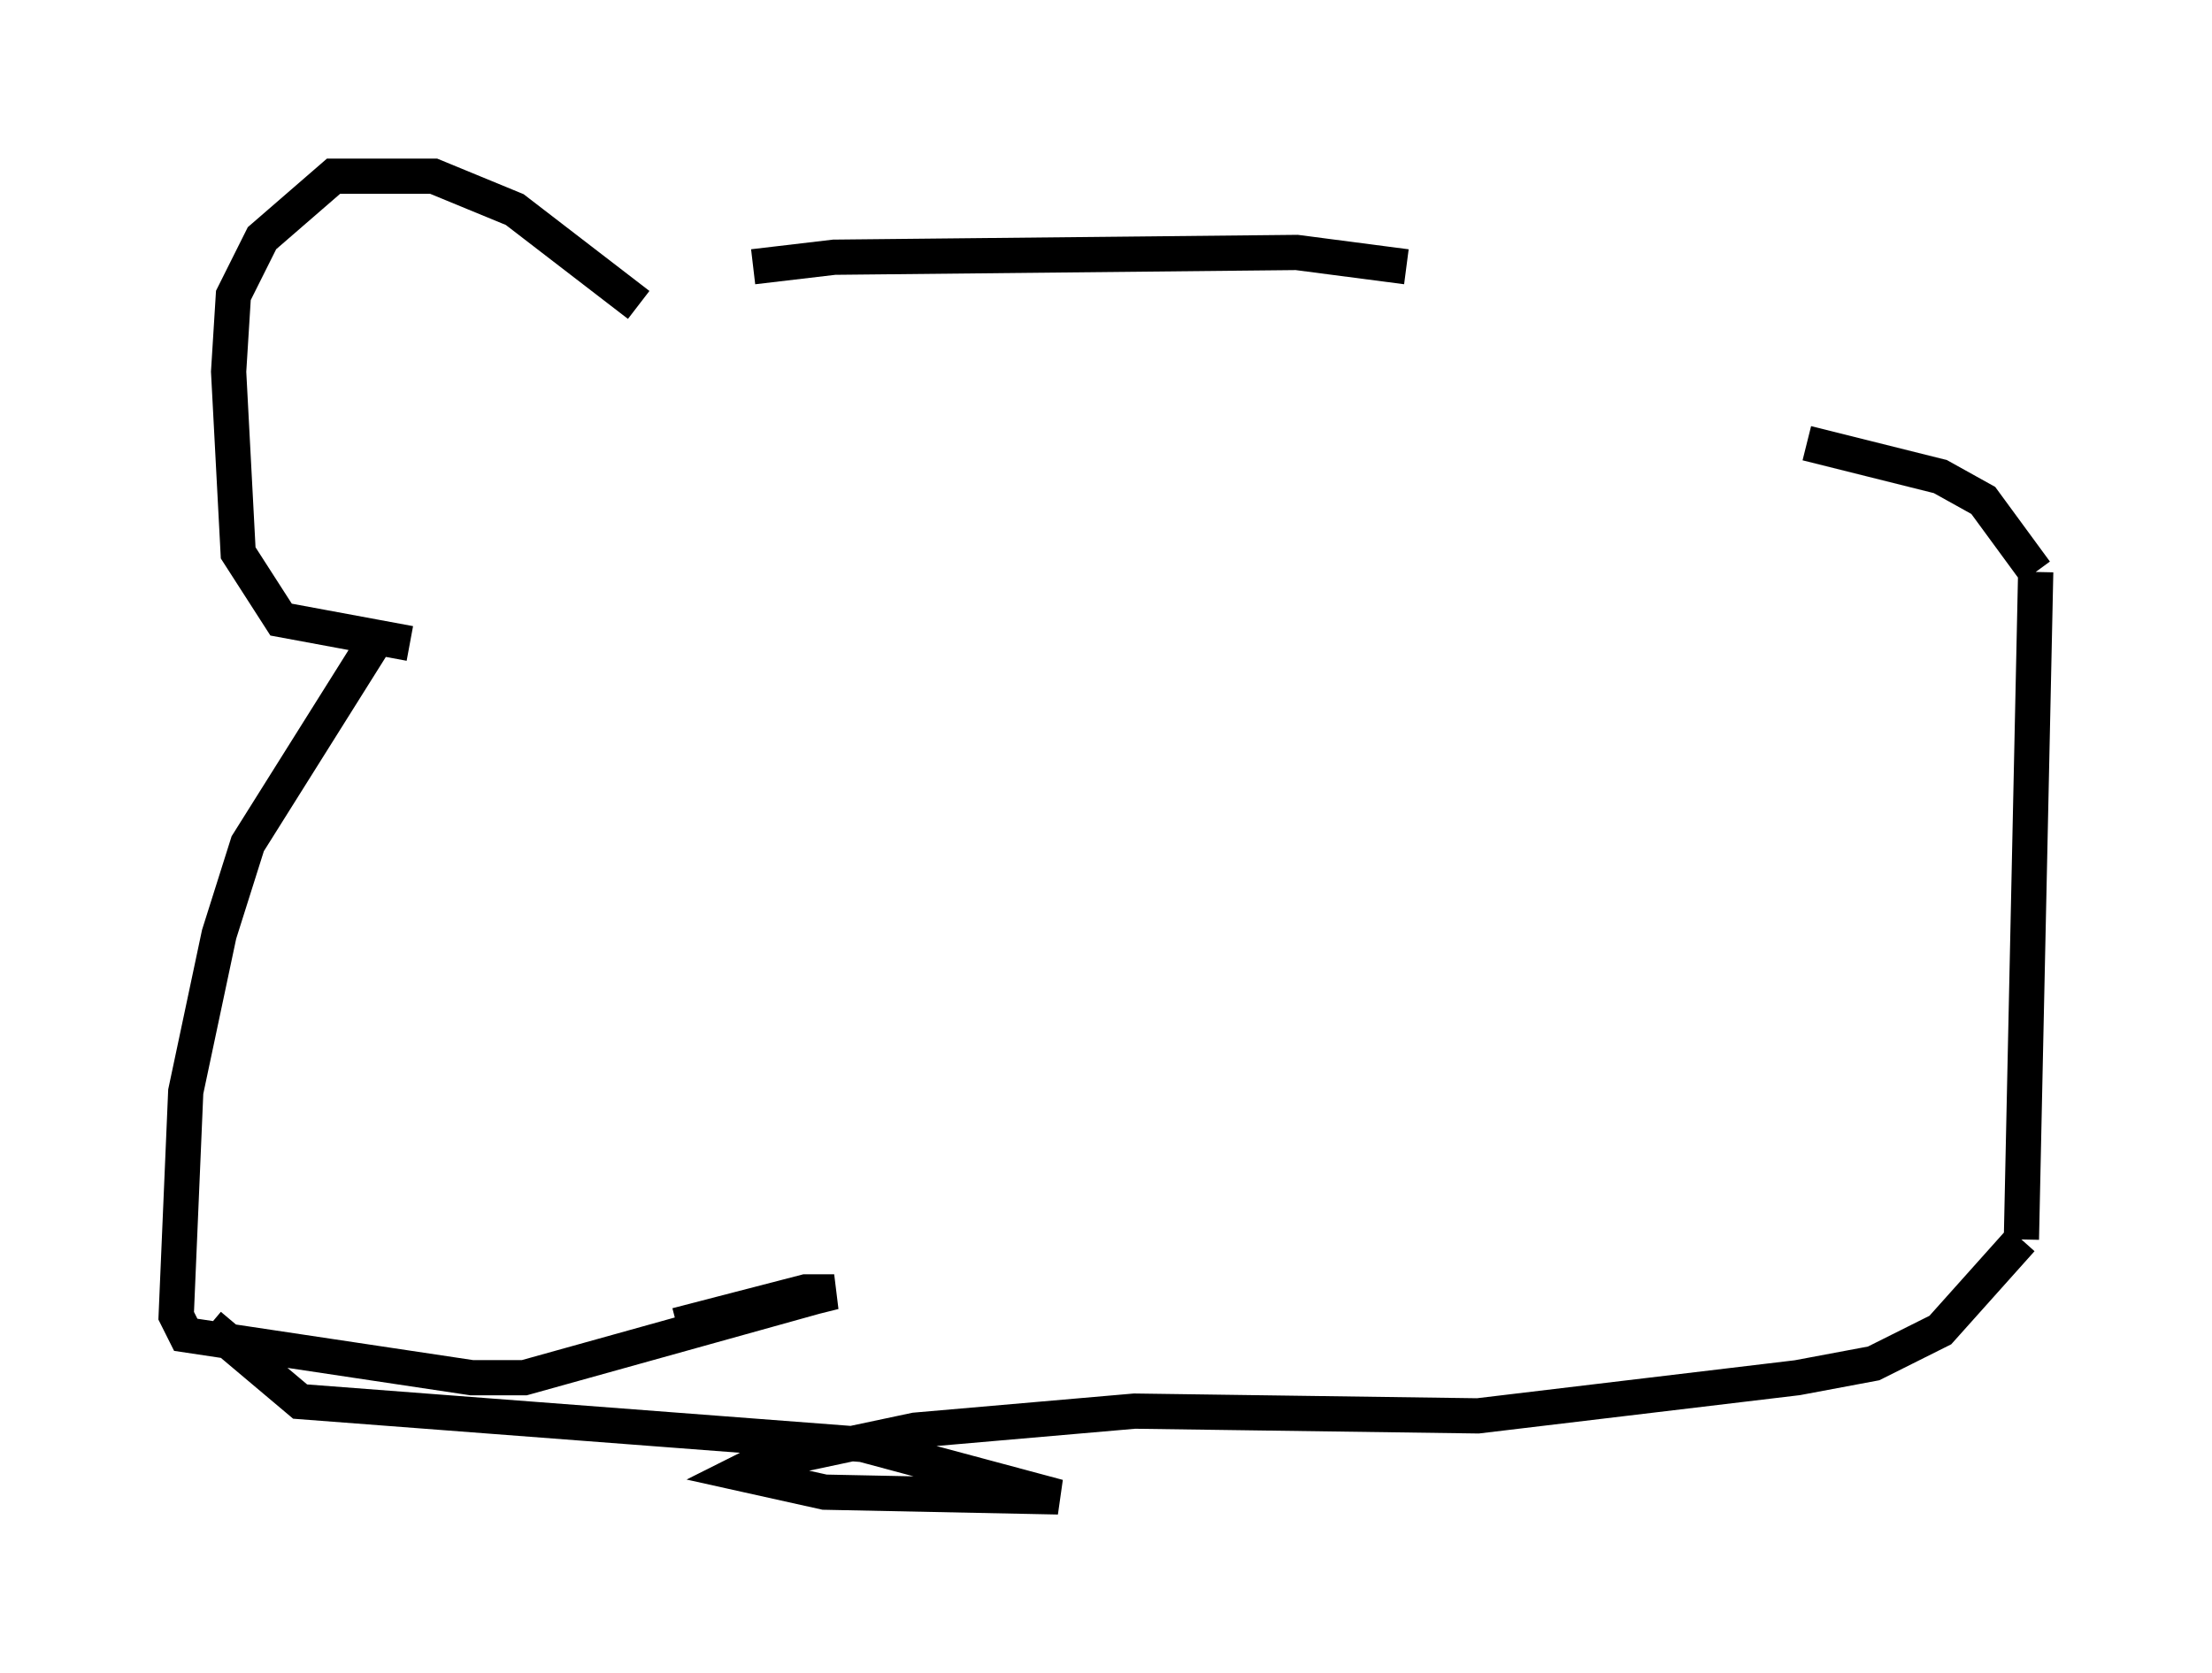 <?xml version="1.0" encoding="utf-8" ?>
<svg baseProfile="full" height="47.483" version="1.1" width="62.773" xmlns="http://www.w3.org/2000/svg" xmlns:ev="http://www.w3.org/2001/xml-events" xmlns:xlink="http://www.w3.org/1999/xlink"><defs /><rect fill="white" height="47.483" width="62.773" x="0" y="0" /><path d="M17.584, 9.601 m3.789, -2.03 l2.3, -0.271 13.126, -0.135 l3.112, 0.406 m-21.786, 1.083 l-3.518, -2.706 -2.3, -0.947 l-2.842, 0.0 -2.03, 1.759 l-0.812, 1.624 -0.135, 2.165 l0.271, 5.142 1.218, 1.894 l3.654, 0.677 m-0.947, -0.135 l-3.654, 5.819 -0.812, 2.571 l-0.947, 4.465 -0.271, 6.36 l0.271, 0.541 8.119, 1.218 l1.488, 0.0 8.254, -2.3 l0.541, -0.135 -0.812, 0.0 l-3.654, 0.947 m-13.261, 0.0 l2.571, 2.165 15.967, 1.218 l5.548, 1.488 -6.631, -0.135 l-2.436, -0.541 0.541, -0.271 l4.465, -0.947 6.225, -0.541 l9.743, 0.135 9.066, -1.083 l2.165, -0.406 1.894, -0.947 l2.3, -2.571 m0.0, 0.0 l0.406, -18.944 m0.0, 0.0 l-1.488, -2.03 -1.218, -0.677 l-3.789, -0.947 " fill="none" stroke="black" stroke-width="1" /></svg>